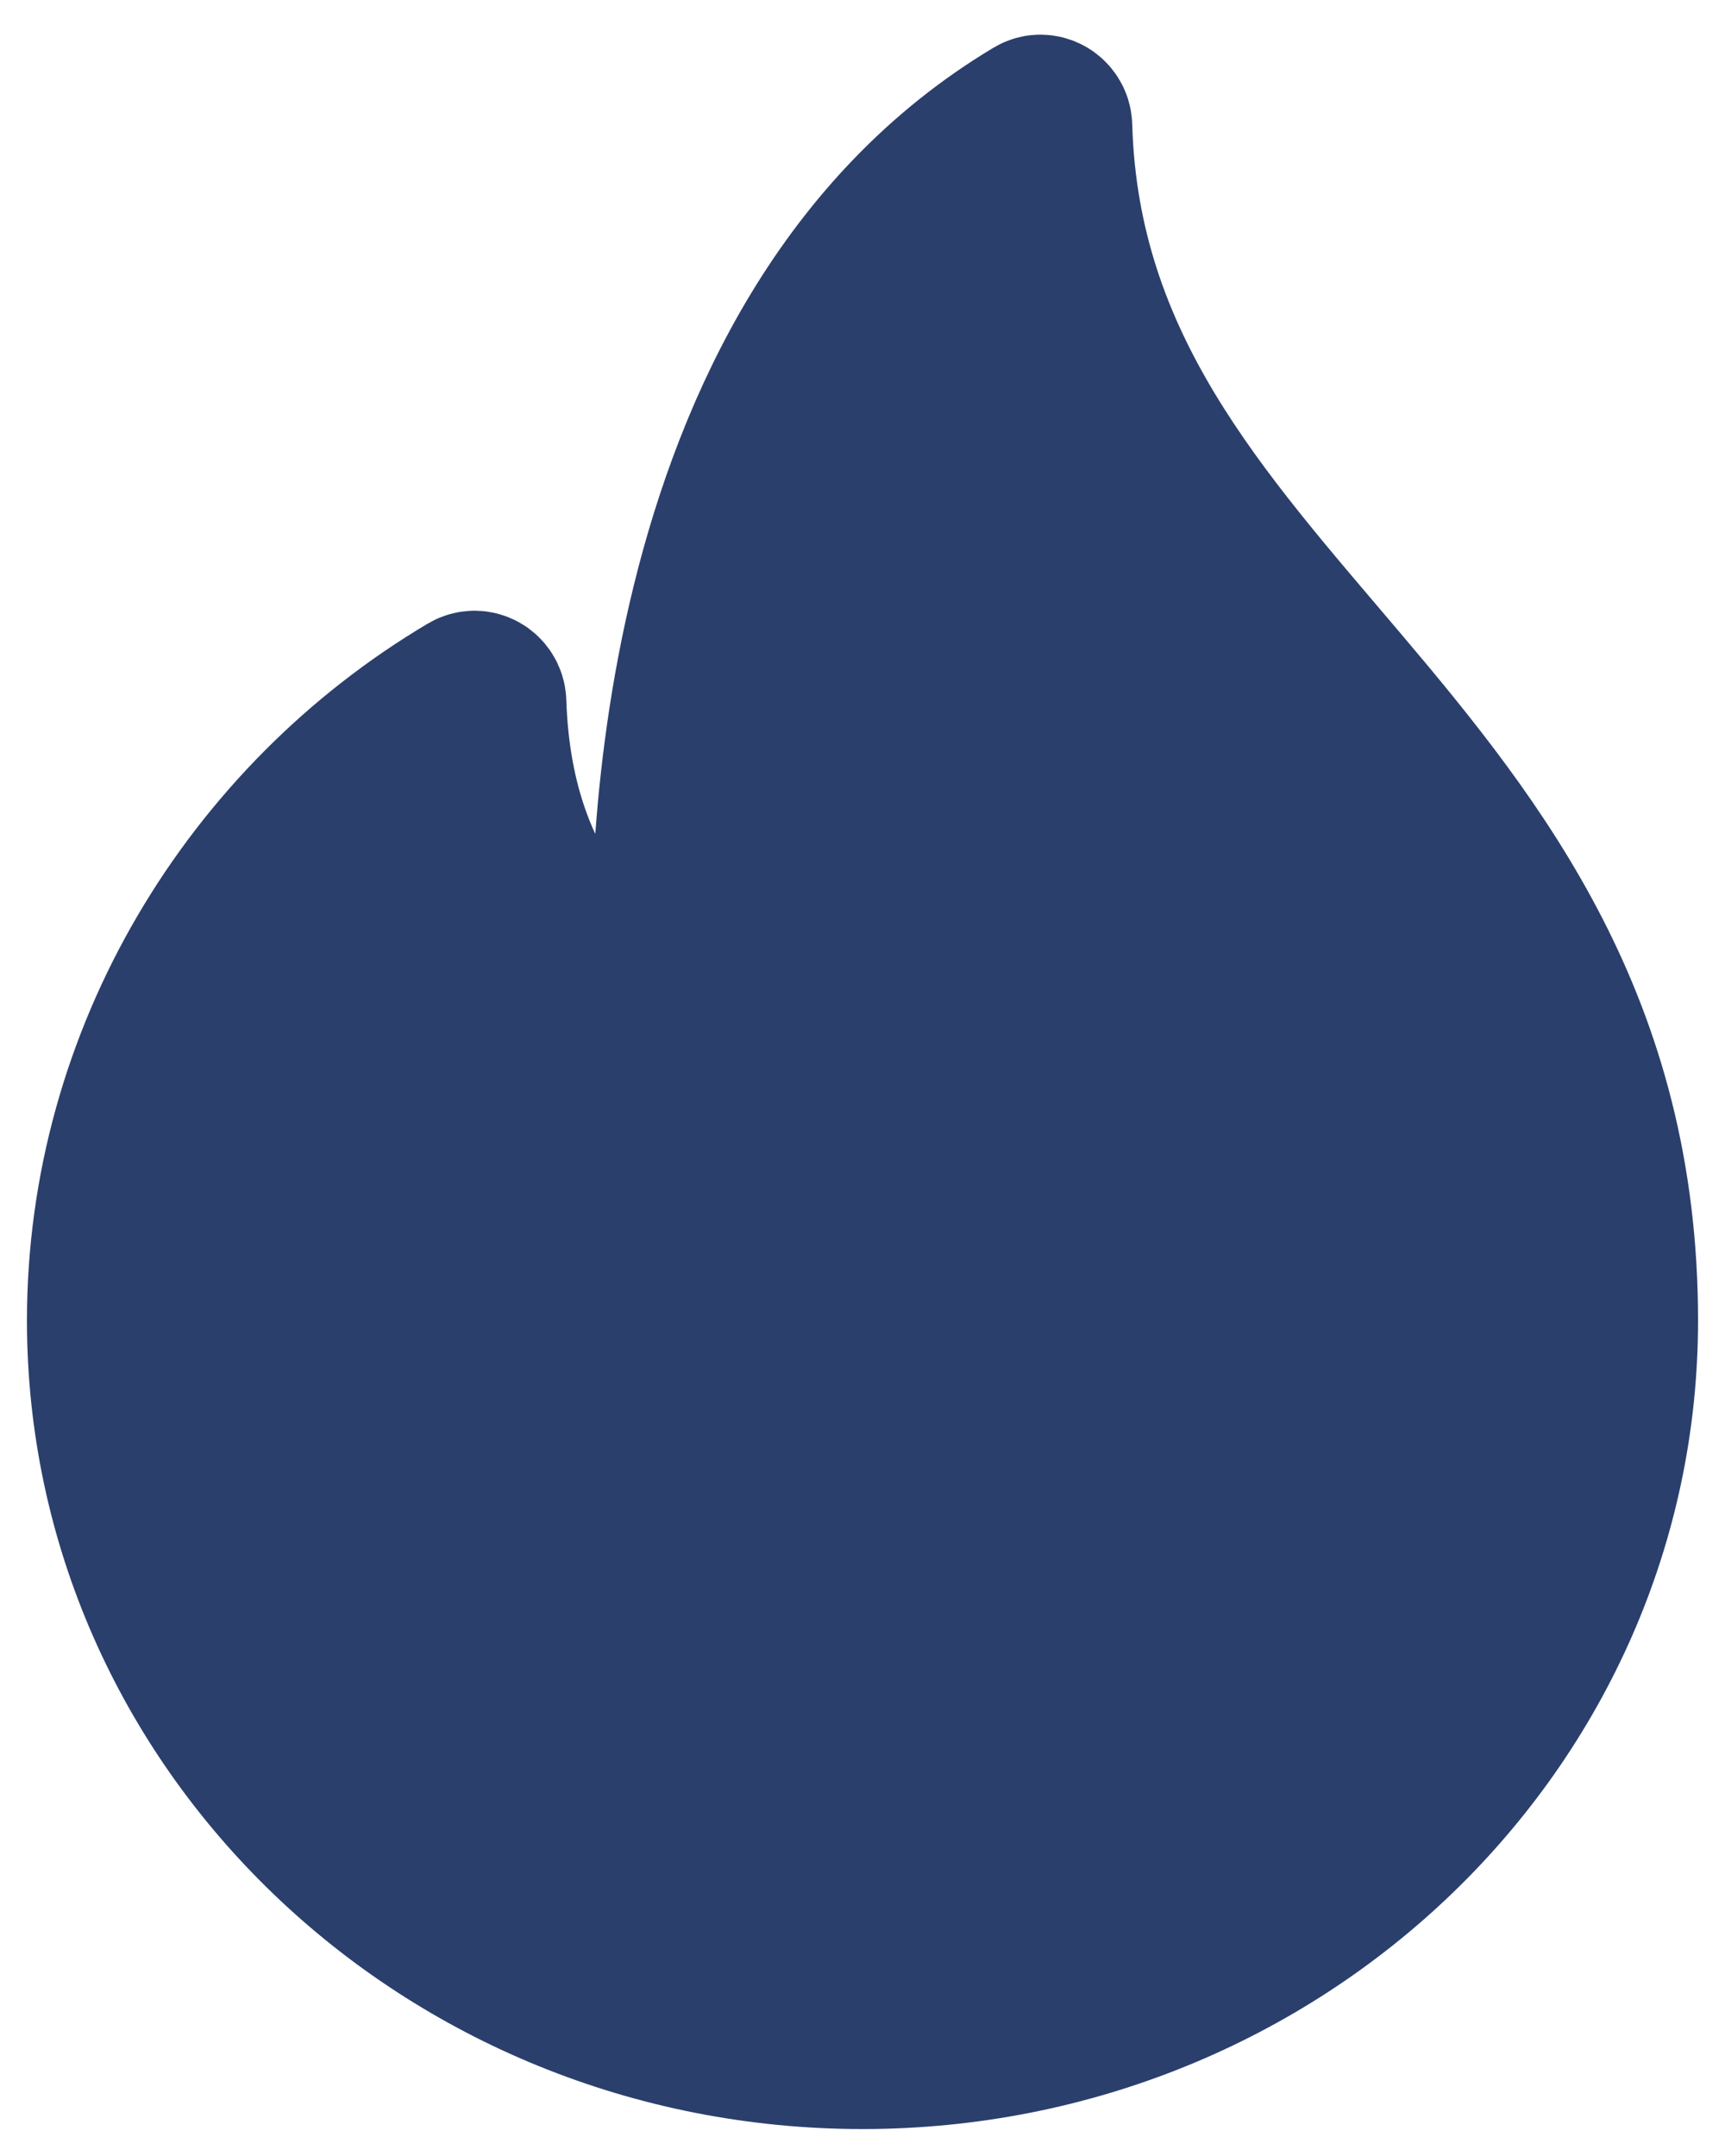 <svg width="16" height="20" viewBox="0 0 16 20" fill="none" xmlns="http://www.w3.org/2000/svg">
<path d="M9.752 1.172C9.75 1.096 9.667 1.046 9.602 1.085C6.136 3.156 6.2 8.349 6.242 9.29C6.245 9.361 6.178 9.411 6.113 9.381C5.713 9.192 4.566 8.482 4.503 6.515C4.5 6.439 4.418 6.39 4.352 6.429C2.346 7.618 1 9.814 1 12.25C1 15.978 4.134 19 8 19C11.866 19 15 15.978 15 12.25C15 6.834 9.88 5.669 9.752 1.172Z" fill="#2B3F6C" stroke="#2B3F6C" stroke-width="1.5"/>
</svg>
